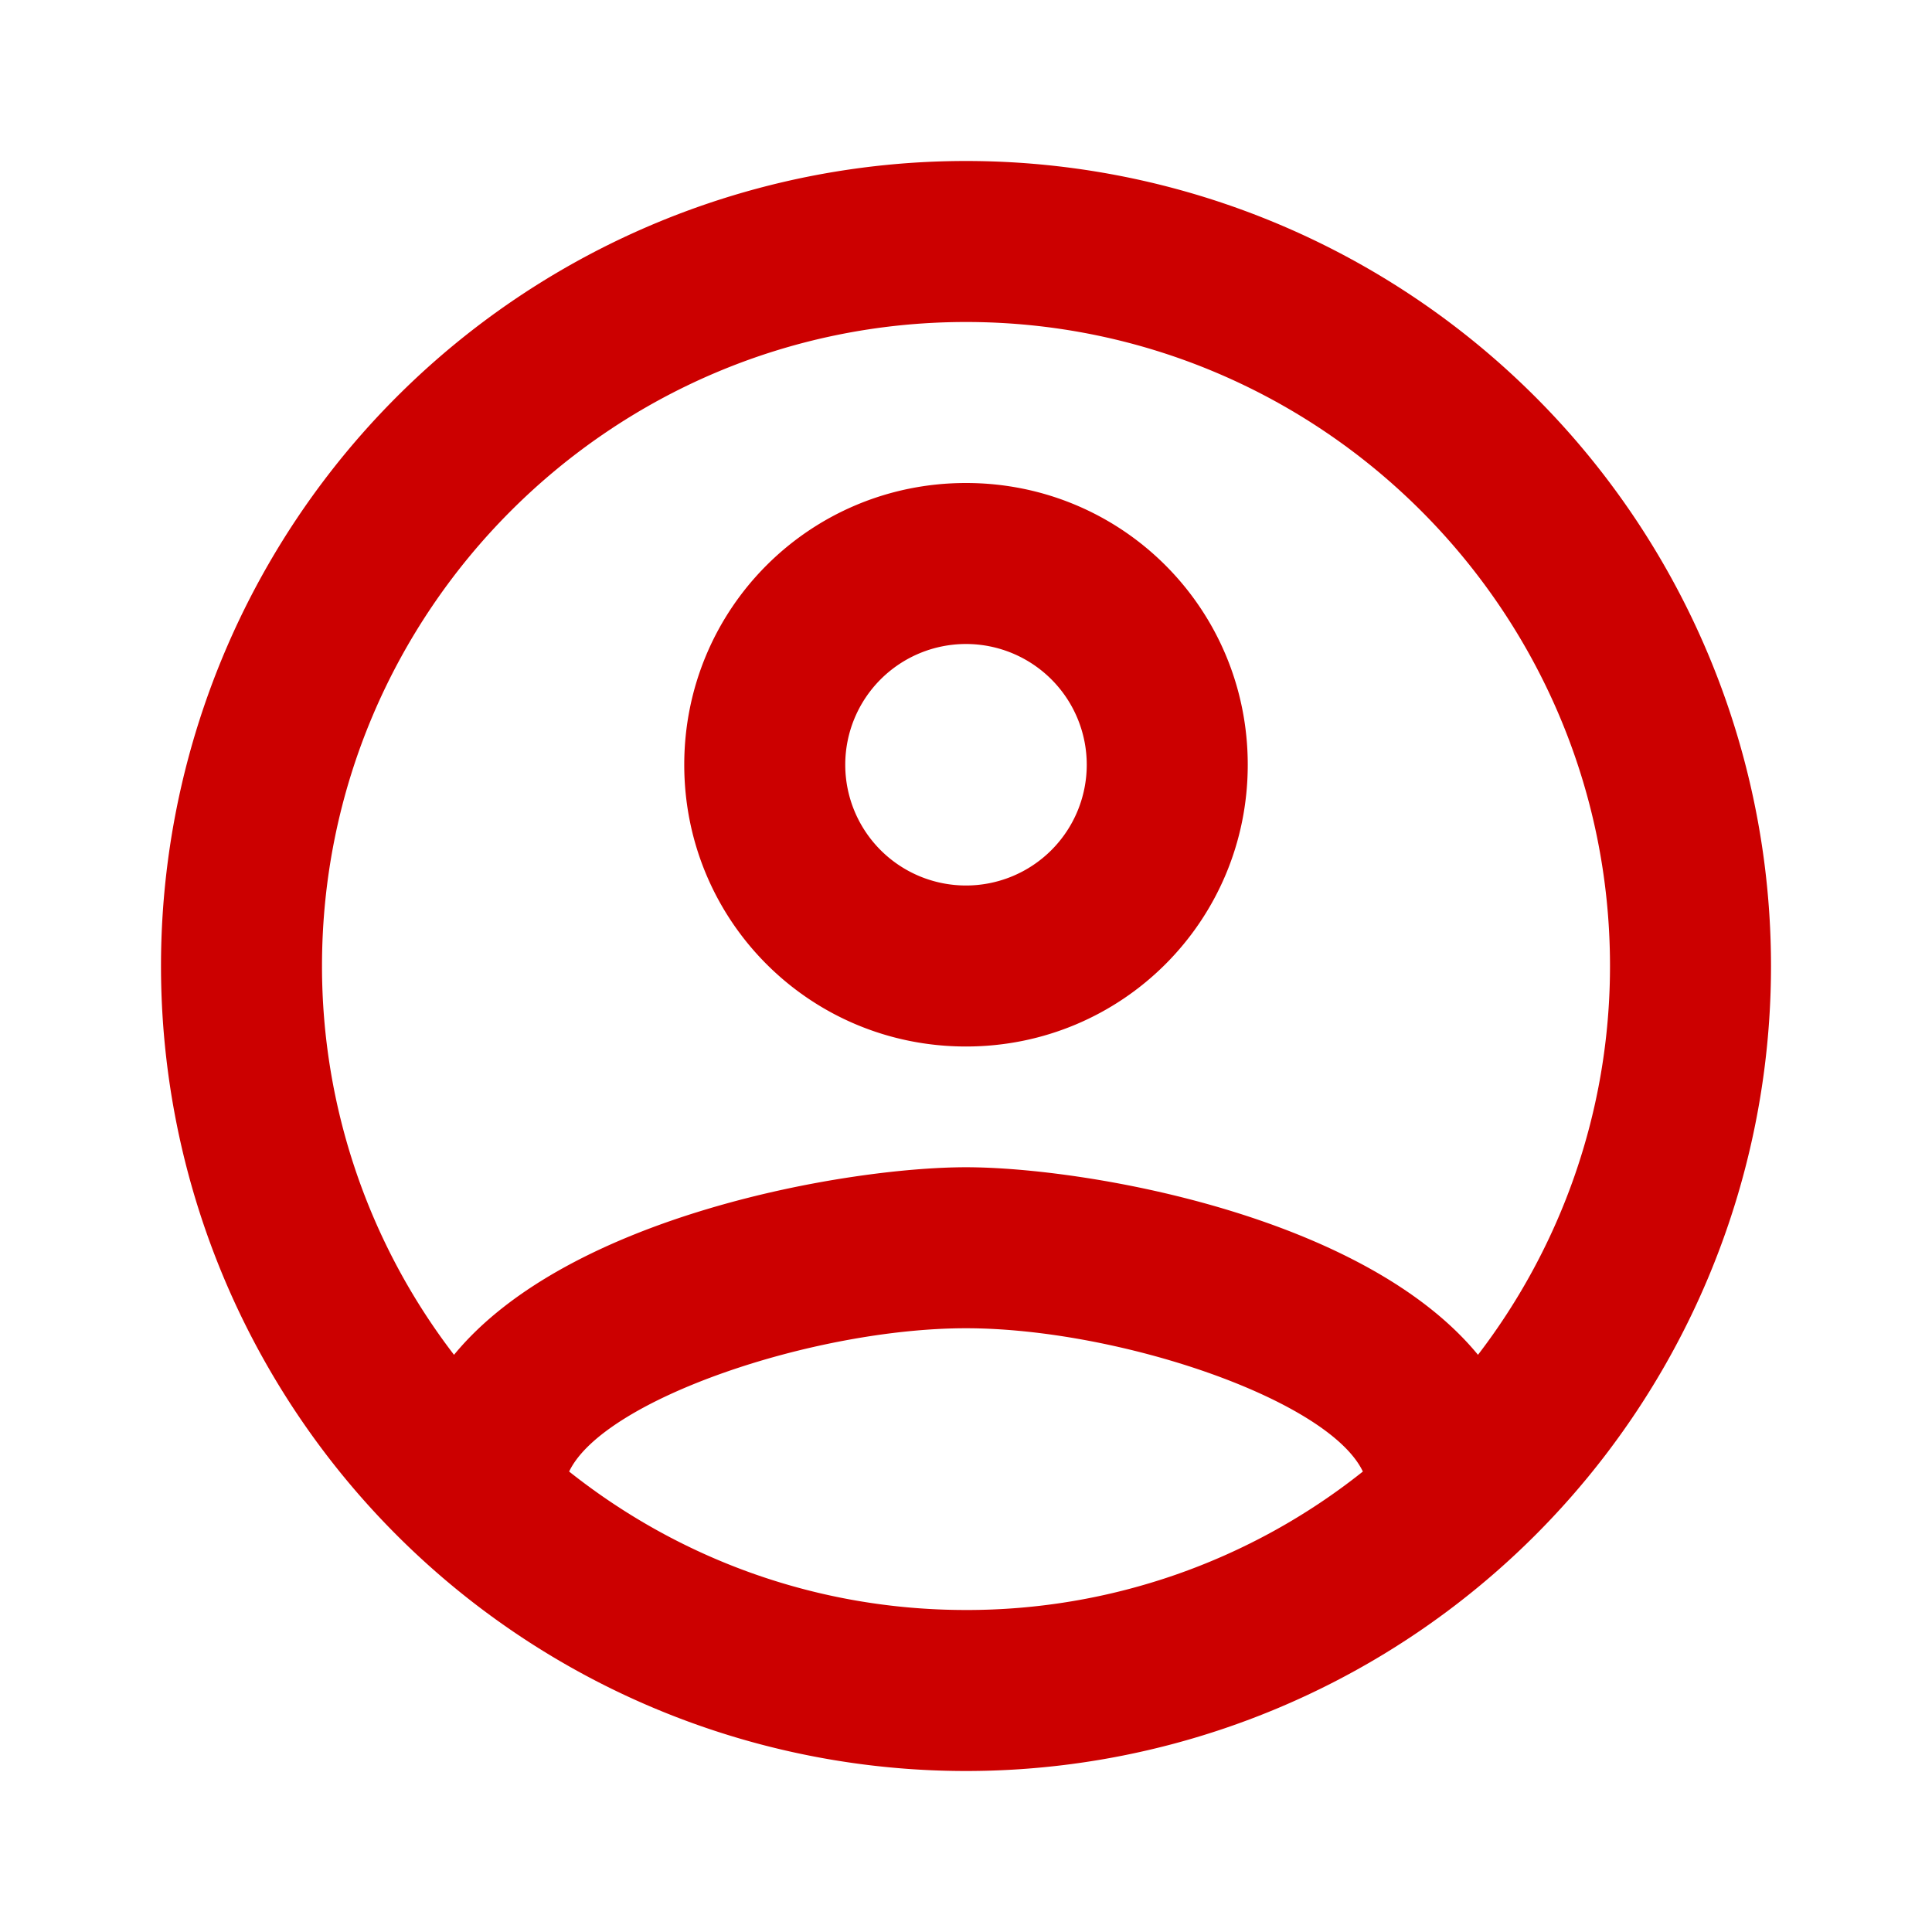 <svg xmlns="http://www.w3.org/2000/svg" width="24" height="24" viewBox="0 0 24 24"><path fill="#c00" d="M12 2A10 10 0 0 0 2 12a10 10 0 0 0 10 10a10 10 0 0 0 10-10A10 10 0 0 0 12 2M7.07 18.28c.43-.9 3.05-1.78 4.93-1.78s4.5.88 4.93 1.78A7.893 7.893 0 0 1 12 20c-1.86 0-3.57-.64-4.93-1.72m11.29-1.45c-1.43-1.74-4.9-2.33-6.36-2.33s-4.93.59-6.36 2.33A7.928 7.928 0 0 1 4 12c0-4.41 3.59-8 8-8s8 3.59 8 8c0 1.82-.62 3.5-1.64 4.83M12 6c-1.94 0-3.5 1.56-3.5 3.5S10.06 13 12 13s3.5-1.56 3.5-3.5S13.94 6 12 6m0 5a1.5 1.5 0 0 1-1.5-1.5A1.5 1.5 0 0 1 12 8a1.5 1.5 0 0 1 1.5 1.5A1.5 1.5 0 0 1 12 11Z"/></svg>